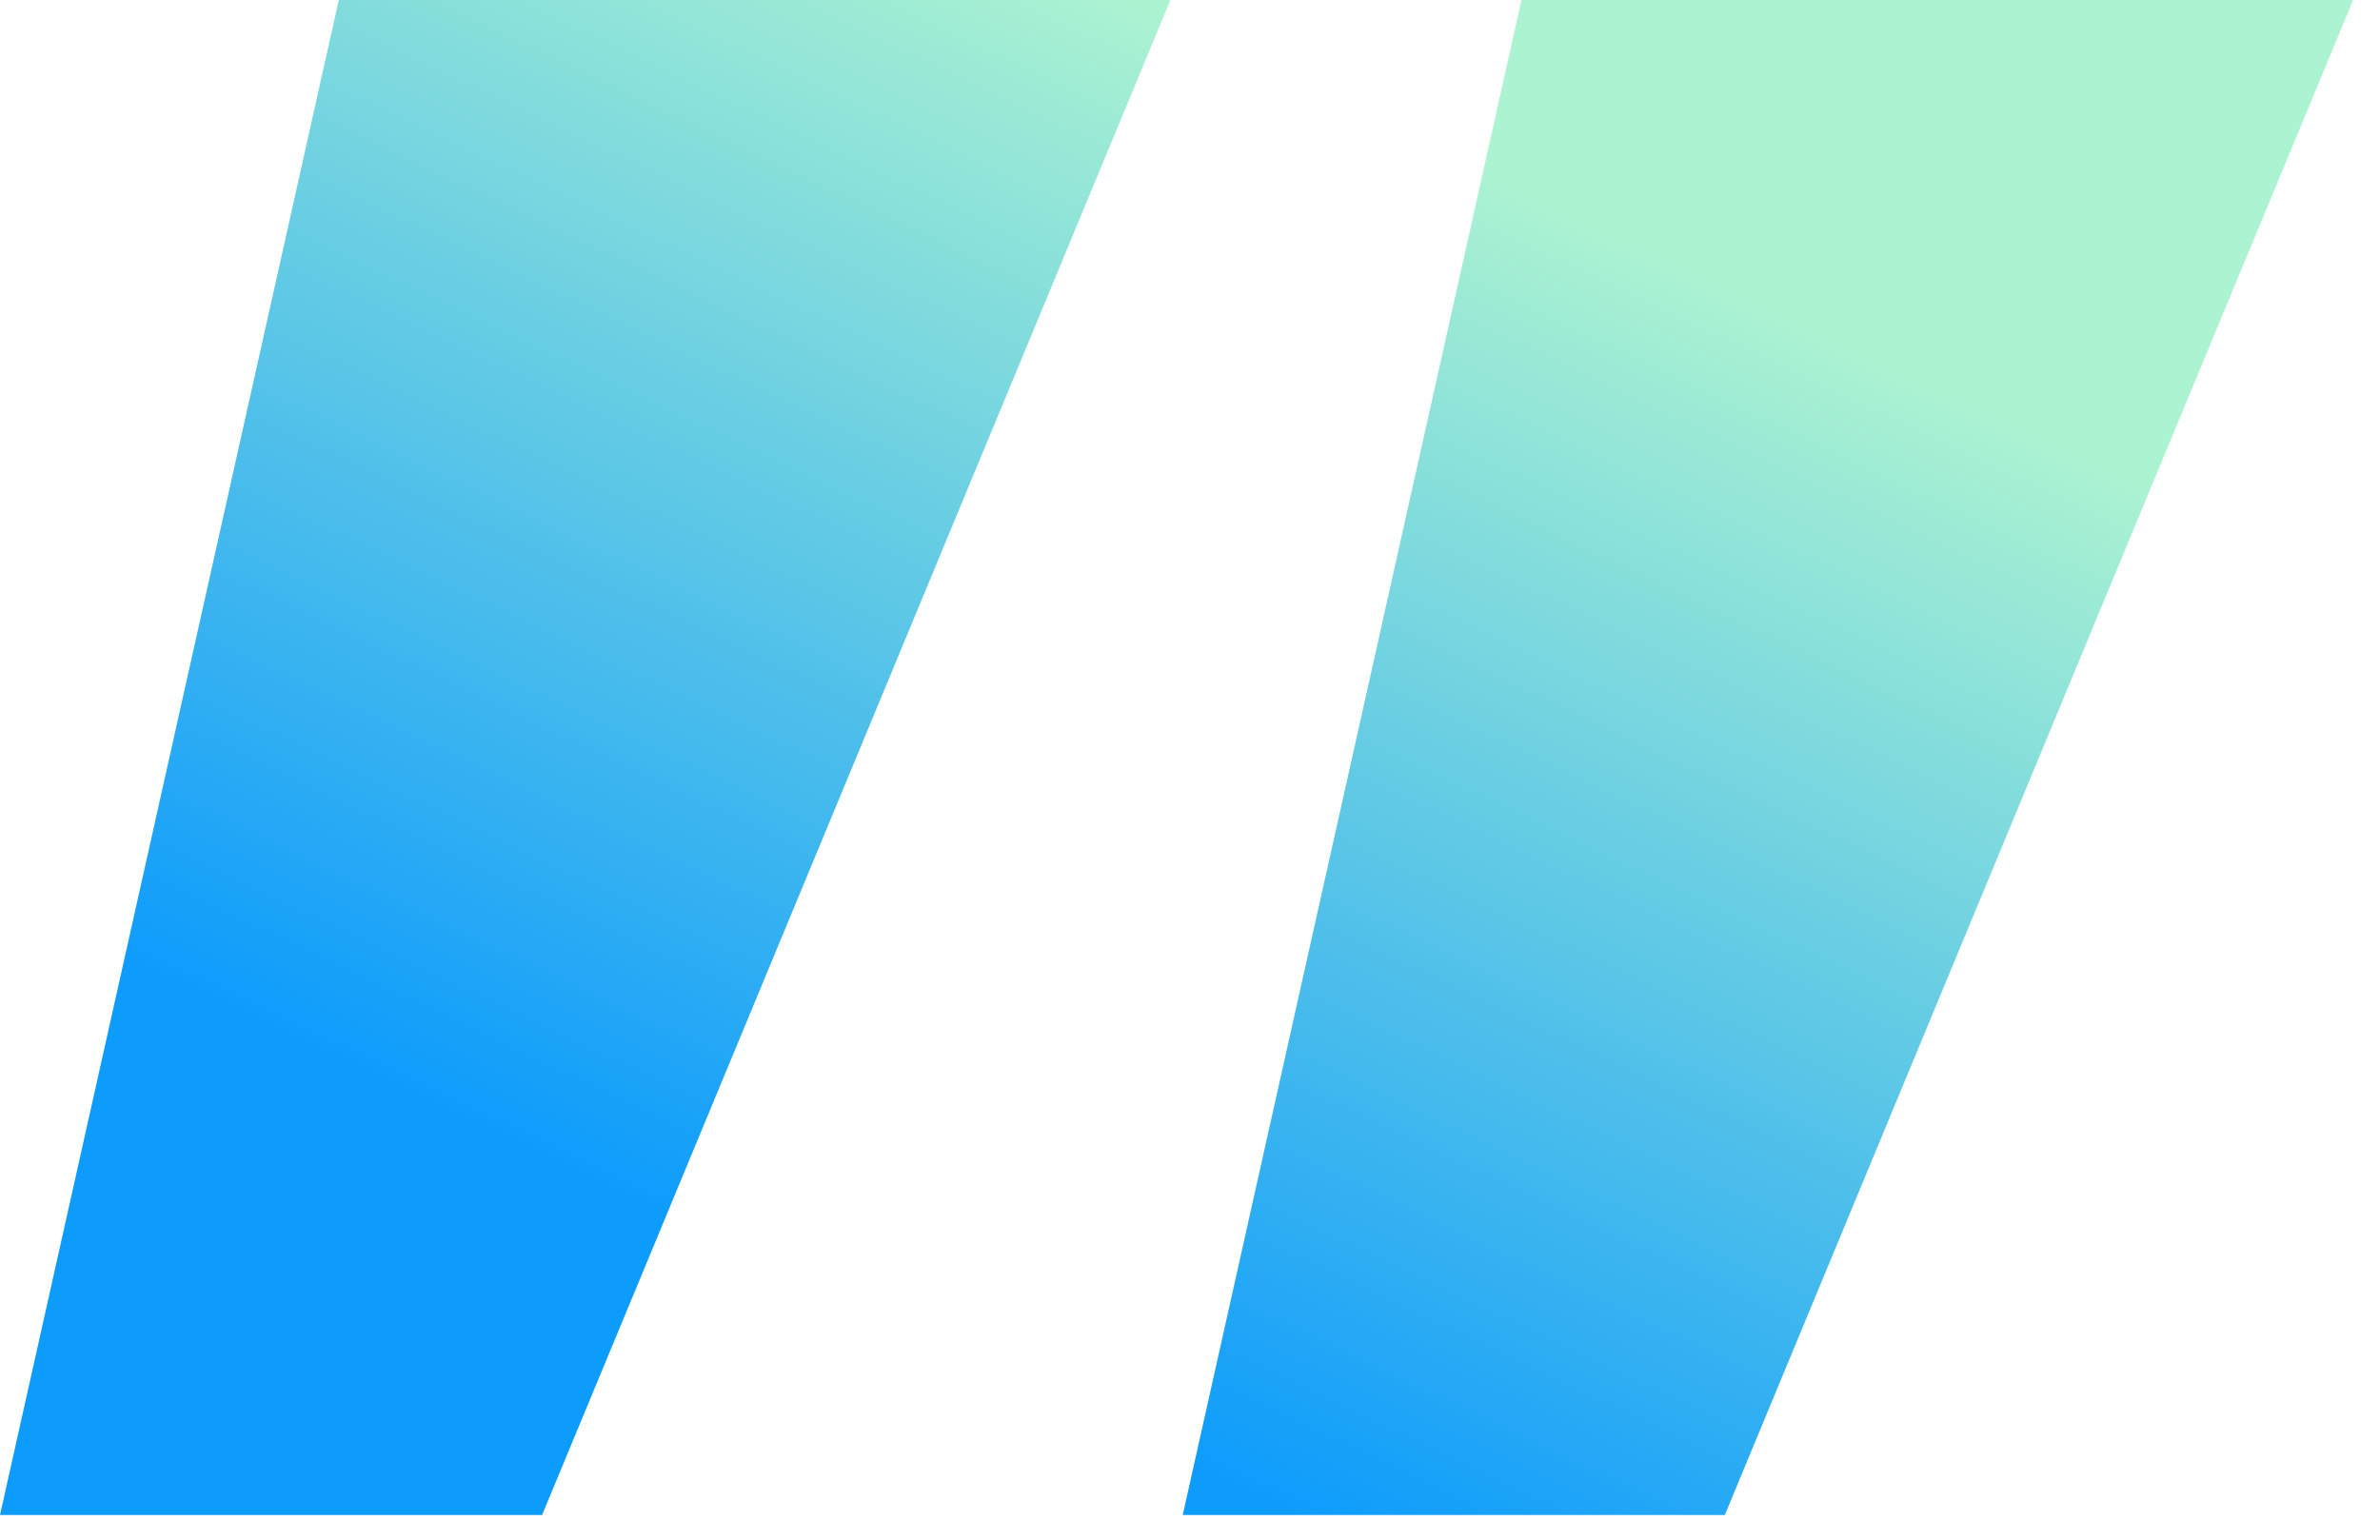 <svg width="51" height="33" viewBox="0 0 51 33" fill="none" xmlns="http://www.w3.org/2000/svg">
<path id="&#226;&#128;&#157;" d="M25.344 32.472L32.604 0H50.424L36.96 32.472H25.344ZM0 32.472L7.26 0H25.08L11.616 32.472H0Z" fill="url(#paint0_linear_386_10114)"/>
<defs>
<linearGradient id="paint0_linear_386_10114" x1="27.326" y1="32.472" x2="39.375" y2="7.123" gradientUnits="userSpaceOnUse">
<stop stop-color="#0D9BFC"/>
<stop offset="1" stop-color="#ACF3D1"/>
</linearGradient>
</defs>
</svg>

